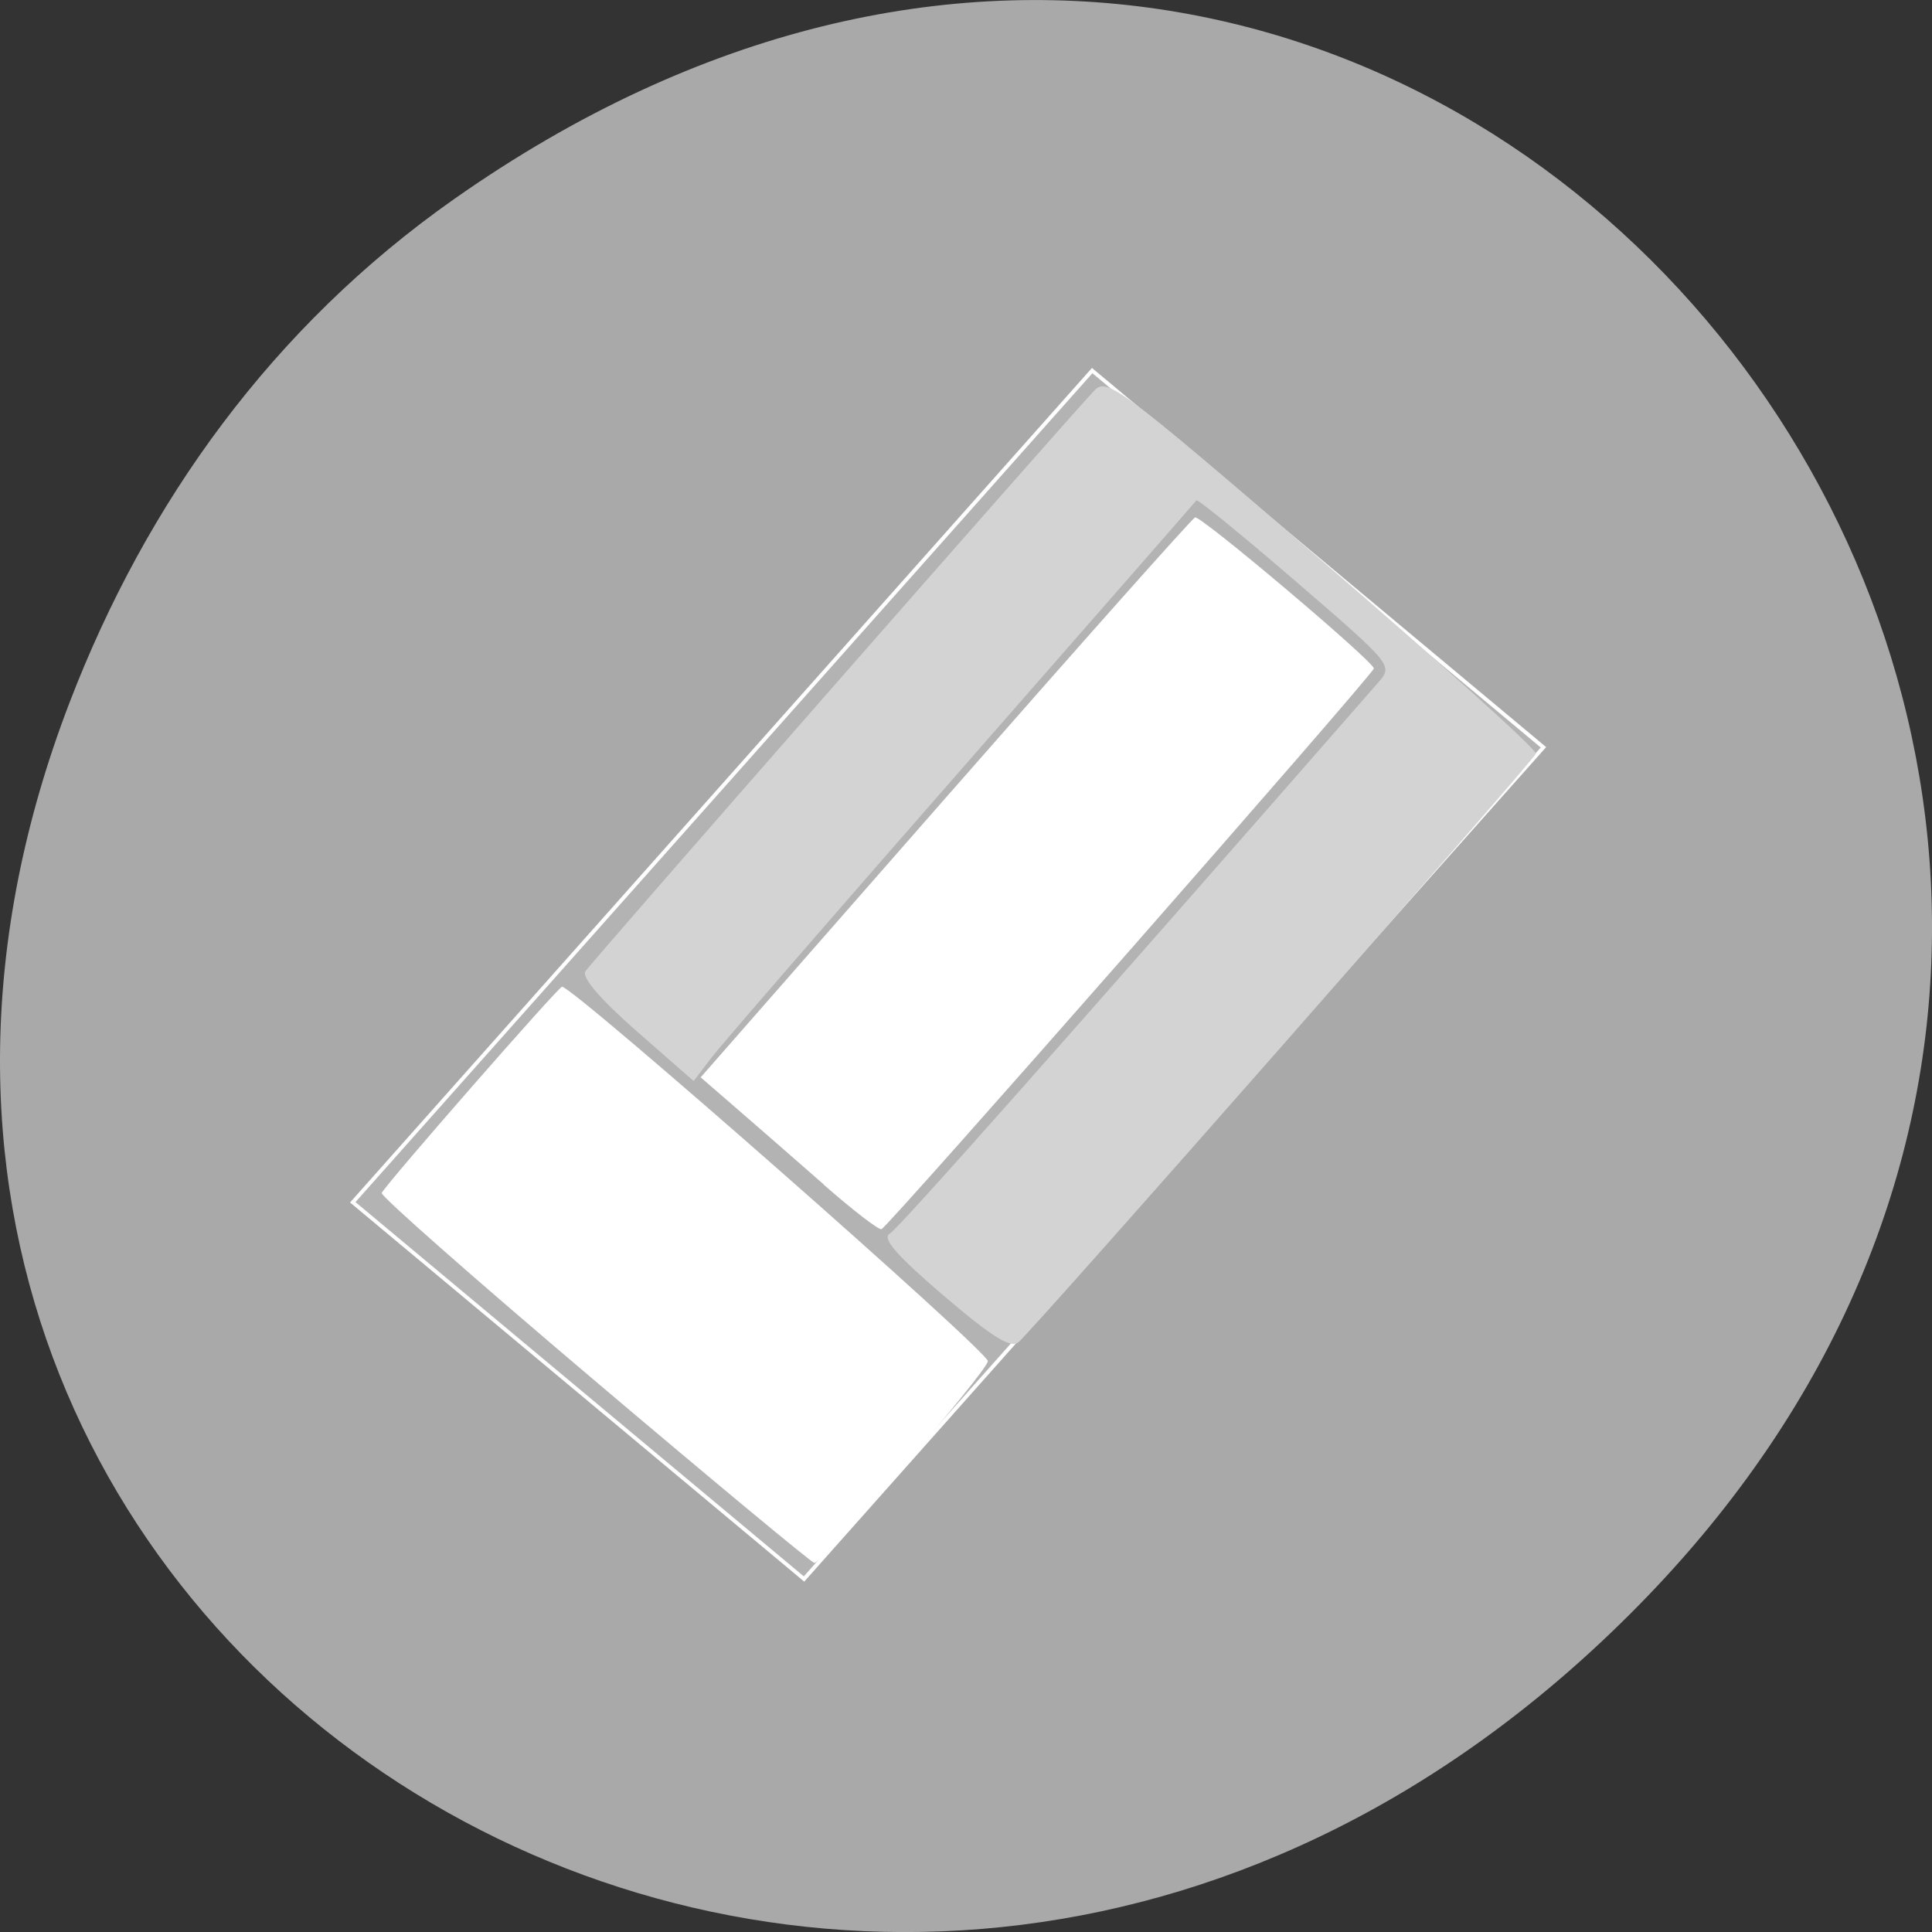 <svg xmlns="http://www.w3.org/2000/svg" viewBox="0 0 256 256"><rect x="0" y="0" width="256" height="256" fill="#333333" stroke="none"/><defs><clipPath><path d="m 171 132 h 54.625 v 24 h -54.625"/></clipPath><clipPath><path d="m 148 97 h 77.63 v 24 h -77.62"/></clipPath><clipPath><path d="m 27.707 56.824 h 82.29 v 139.69 h -82.29"/></clipPath><clipPath><path d="m 74 56.824 h 129 v 139.69 h -129"/></clipPath></defs><g transform="translate(0 -796.36)"><path d="m 60.17 822.74 c 130.93 -92.05 263.6 77.948 156.91 186.39 -100.51 102.17 -256.68 7.449 -207.86 -119.69 10.185 -26.526 26.914 -49.802 50.948 -66.7 z" style="fill:#a9a9a9;color:#000"/><g transform="matrix(3.224 2.643 -2.803 3.04 341.61 -1698.06)"><g style="fill:#b3b3b3;fill-rule:evenodd"><path transform="matrix(1 0.009 0.018 1 0 0)" d="m 370.44 503.41 h 18.693 v 35.693 h -18.693 z" style="stroke:#fff;stroke-width:0.121"/><path transform="matrix(1 0.016 0.016 1 0 0)" d="m 380.38 506.02 h 7.941 v 24.499 h -7.941 z"/></g><g style="fill:#fff"><path d="m 389.65 541.94 c -4.941 -0.079 -9 -0.224 -9.03 -0.323 -0.096 -0.368 -0.314 -8.701 -0.23 -8.789 0.223 -0.233 17.875 0.381 18.05 0.629 0.206 0.284 0.482 8.376 0.292 8.539 -0.057 0.049 -4.146 0.024 -9.09 -0.056 z"/><path d="m 390.79 532.41 c -1.224 -0.041 -2.895 -0.092 -3.712 -0.114 l -1.487 -0.04 l -0.297 -11.901 c -0.163 -6.545 -0.26 -11.975 -0.216 -12.06 0.083 -0.168 7.296 -0.06 7.445 0.111 0.113 0.13 0.683 23.76 0.577 23.94 -0.046 0.079 -1.086 0.11 -2.31 0.07 z"/></g><path d="m 395.98 532.73 c -1.959 -0.042 -2.679 -0.164 -2.59 -0.439 0.098 -0.303 -0.06 -8.36 -0.461 -23.624 -0.019 -0.728 -0.041 -0.732 -4.11 -0.834 -2.25 -0.056 -4.085 -0.051 -4.077 0.012 0.007 0.063 0.143 5.219 0.302 11.459 0.159 6.24 0.328 11.759 0.376 12.265 l 0.087 0.921 l -2.415 -0.078 c -1.512 -0.049 -2.442 -0.213 -2.487 -0.439 -0.061 -0.306 -0.63 -22.929 -0.623 -24.771 0.002 -0.595 0.497 -0.618 9.04 -0.412 4.972 0.12 9.08 0.315 9.133 0.434 0.104 0.244 0.674 24.482 0.591 25.14 -0.04 0.316 -0.737 0.409 -2.766 0.365 z" style="fill:#d3d3d3"/></g></g></svg>